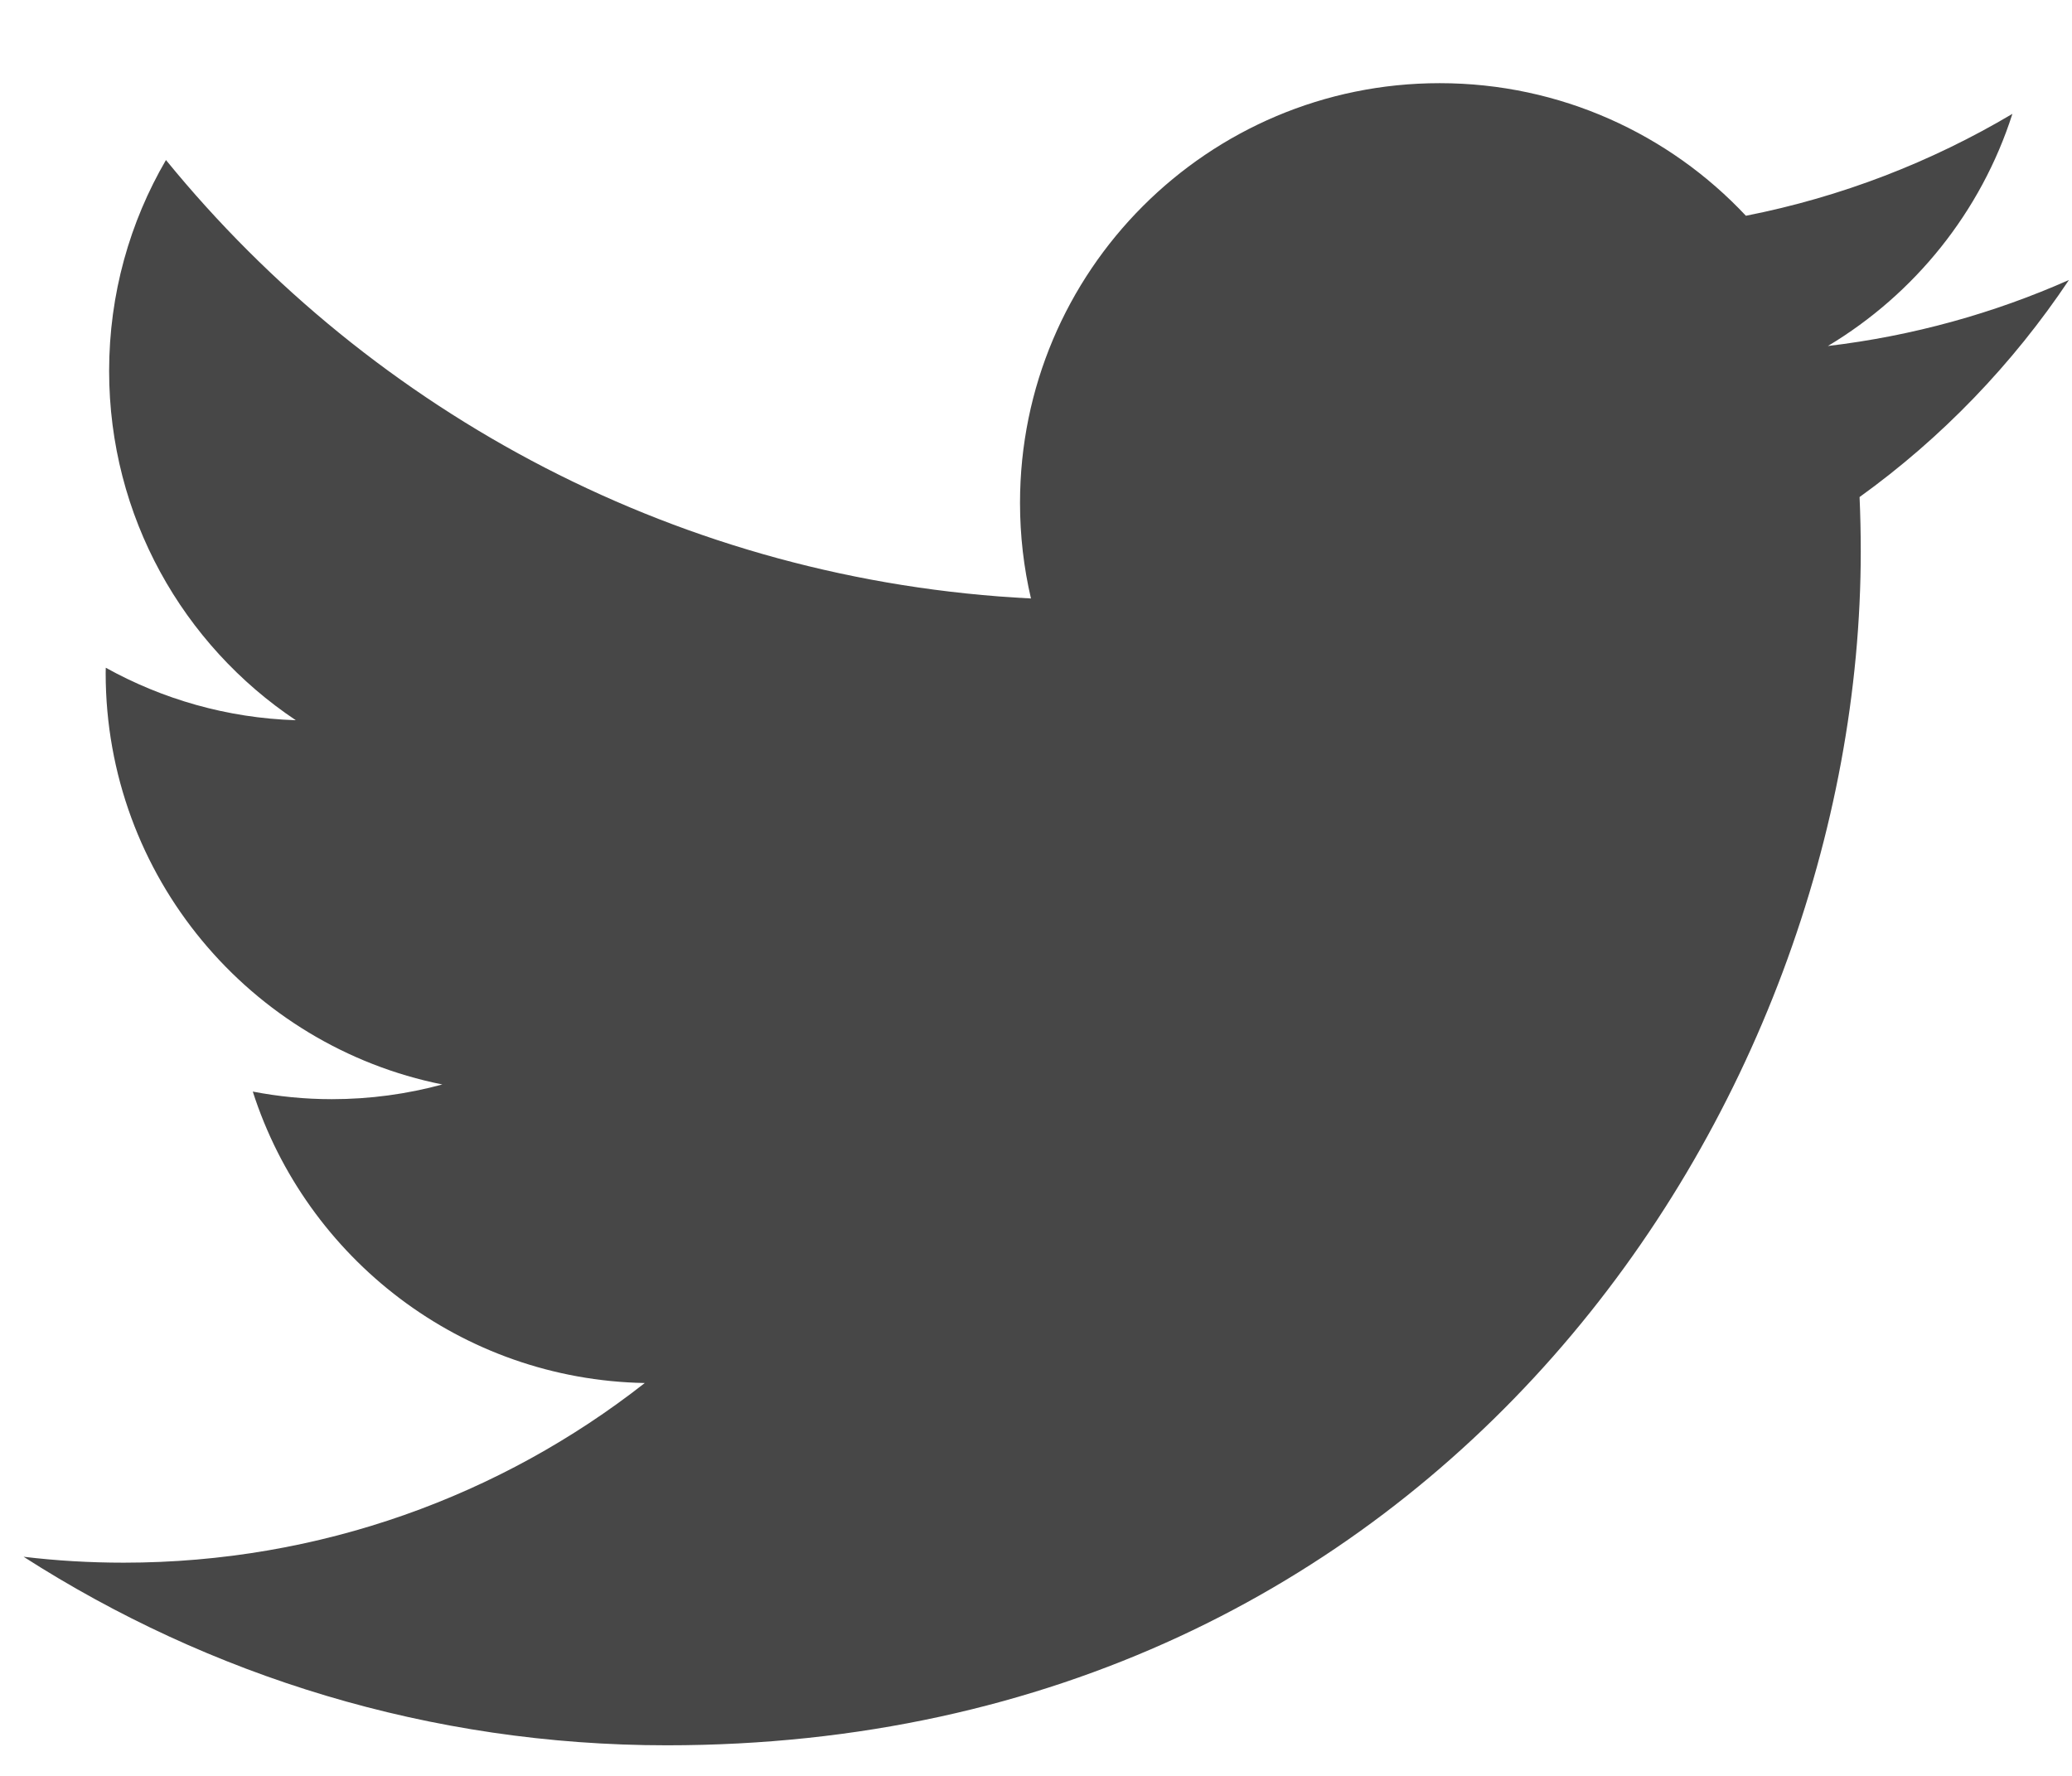 <?xml version="1.0" encoding="UTF-8" standalone="no"?>
<svg width="21px" height="18px" viewBox="0 0 21 18" version="1.1" xmlns="http://www.w3.org/2000/svg" xmlns:xlink="http://www.w3.org/1999/xlink">
    <!-- Generator: Sketch 39.1 (31720) - http://www.bohemiancoding.com/sketch -->
    <title>icon-twitter</title>
    <desc>Created with Sketch.</desc>
    <defs></defs>
    <g id="Welcome" stroke="none" stroke-width="1" fill="none" fill-rule="evenodd">
        <g id="Desktop" transform="translate(-952, -3258)" fill="#474747">
            <g id="Footer" transform="translate(-77, 3224)">
                <g id="Group-6" transform="translate(1022, 26)">
                    <path d="M25.526,11.507 C26.404,10.981 27.078,10.148 27.396,9.154 C26.574,9.642 25.664,9.996 24.695,10.187 C23.92,9.36 22.814,8.843 21.591,8.843 C19.242,8.843 17.338,10.748 17.338,13.097 C17.338,13.429 17.376,13.754 17.449,14.066 C13.914,13.888 10.78,12.195 8.682,9.622 C8.316,10.25 8.106,10.98 8.106,11.76 C8.106,13.236 8.857,14.538 9.998,15.3 C9.301,15.278 8.645,15.086 8.072,14.768 C8.071,14.786 8.071,14.804 8.071,14.822 C8.071,16.882 9.537,18.601 11.483,18.992 C11.126,19.089 10.751,19.141 10.363,19.141 C10.088,19.141 9.822,19.114 9.562,19.064 C10.104,20.754 11.674,21.984 13.535,22.018 C12.08,23.159 10.246,23.839 8.253,23.839 C7.91,23.839 7.571,23.819 7.239,23.779 C9.121,24.986 11.357,25.69 13.758,25.69 C21.581,25.69 25.859,19.21 25.859,13.589 C25.859,13.405 25.855,13.221 25.847,13.038 C26.678,12.44 27.399,11.691 27.969,10.838 C27.206,11.176 26.386,11.405 25.526,11.507 Z" id="icon-twitter"></path>
                </g>
            </g>
        </g>
    </g>
</svg>